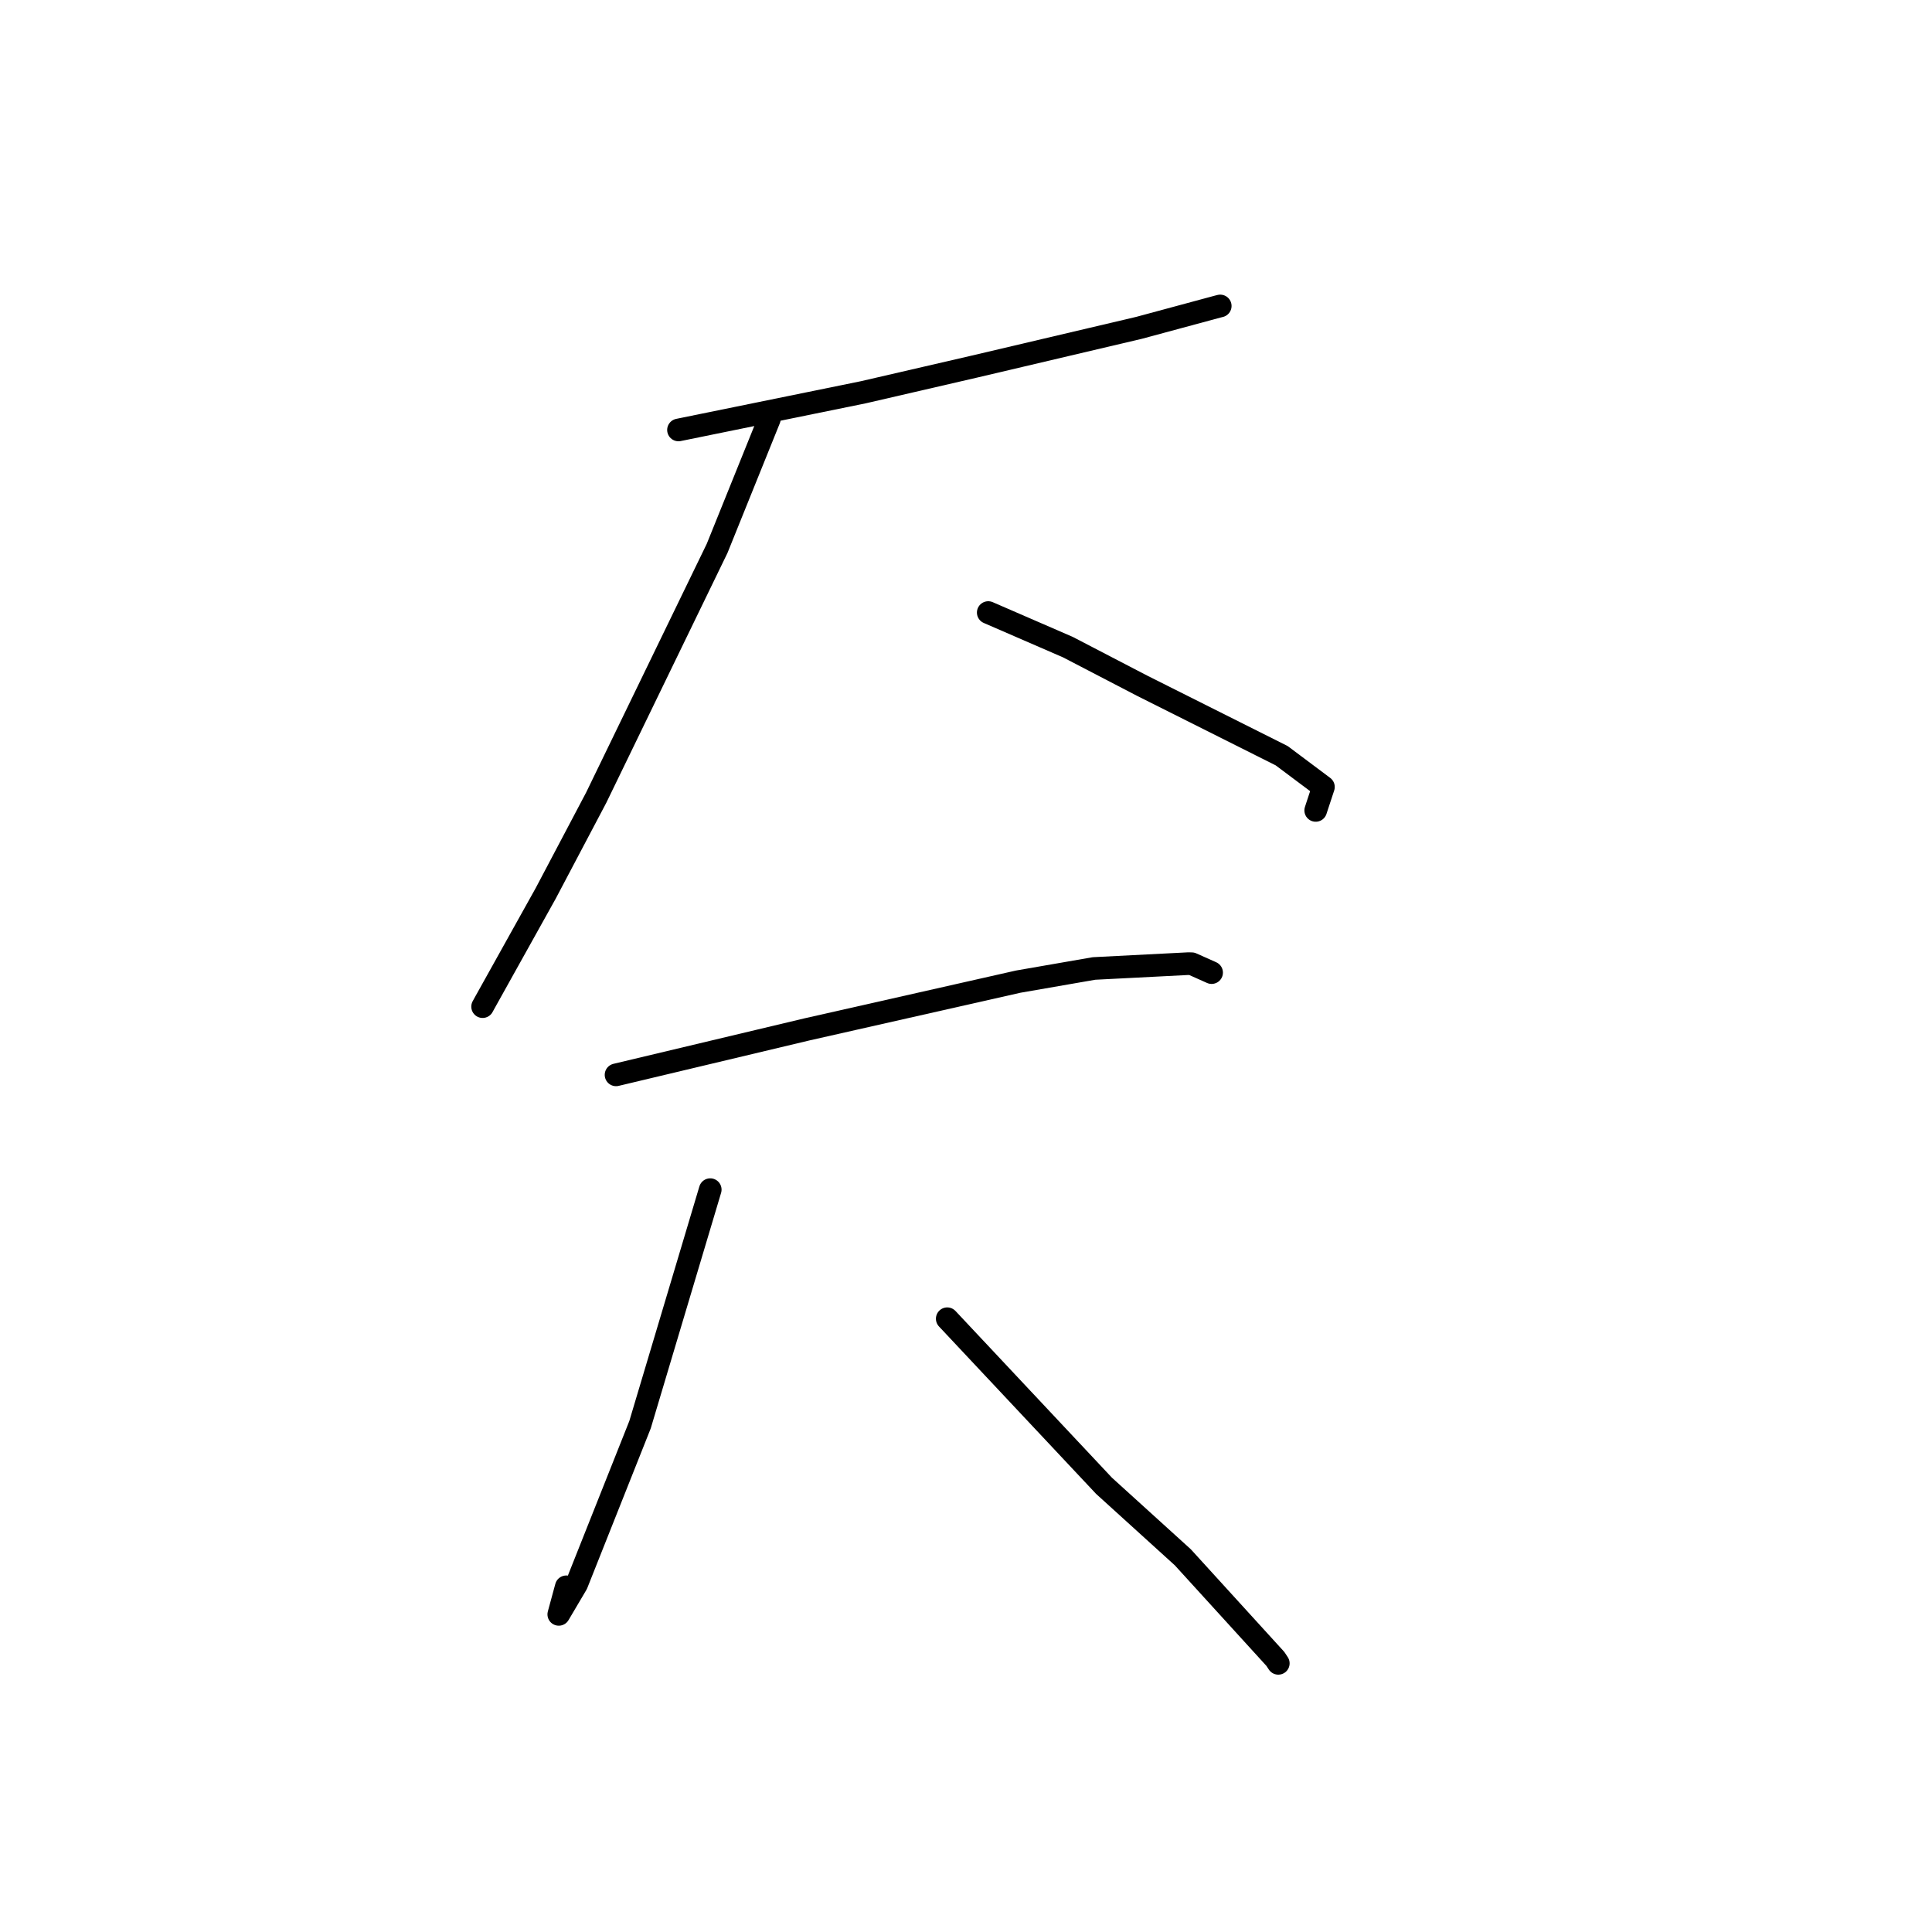 <?xml version="1.0" standalone="no"?>
    <svg width="256" height="256" xmlns="http://www.w3.org/2000/svg" version="1.1">
    <polyline stroke="black" stroke-width="3" stroke-linecap="round" fill="transparent" stroke-linejoin="round" points="89.903 56.971 100.597 54.792 114.392 51.978 129.143 48.569 150.927 43.441 161.335 40.63 161.667 40.547 161.688 40.542 " />
        <polyline stroke="black" stroke-width="3" stroke-linecap="round" fill="transparent" stroke-linejoin="round" points="101.945 55.508 95.016 72.677 78.993 105.707 72.308 118.376 64.216 132.898 63.948 133.385 " />
        <polyline stroke="black" stroke-width="3" stroke-linecap="round" fill="transparent" stroke-linejoin="round" points="130.947 81.167 141.497 85.746 151.378 90.882 169.828 100.134 175.361 104.277 174.454 107.029 174.338 107.384 " />
        <polyline stroke="black" stroke-width="3" stroke-linecap="round" fill="transparent" stroke-linejoin="round" points="81.629 142.424 106.919 136.401 134.922 130.071 144.957 128.329 157.411 127.691 157.903 127.696 160.376 128.799 160.544 128.875 " />
        <polyline stroke="black" stroke-width="3" stroke-linecap="round" fill="transparent" stroke-linejoin="round" points="94.11 157.634 84.808 188.778 76.415 209.893 74.041 213.913 75.034 210.26 " />
        <polyline stroke="black" stroke-width="3" stroke-linecap="round" fill="transparent" stroke-linejoin="round" points="125.514 174.738 146.291 196.878 156.731 206.351 168.99 219.81 169.381 220.401 " />
        </svg>